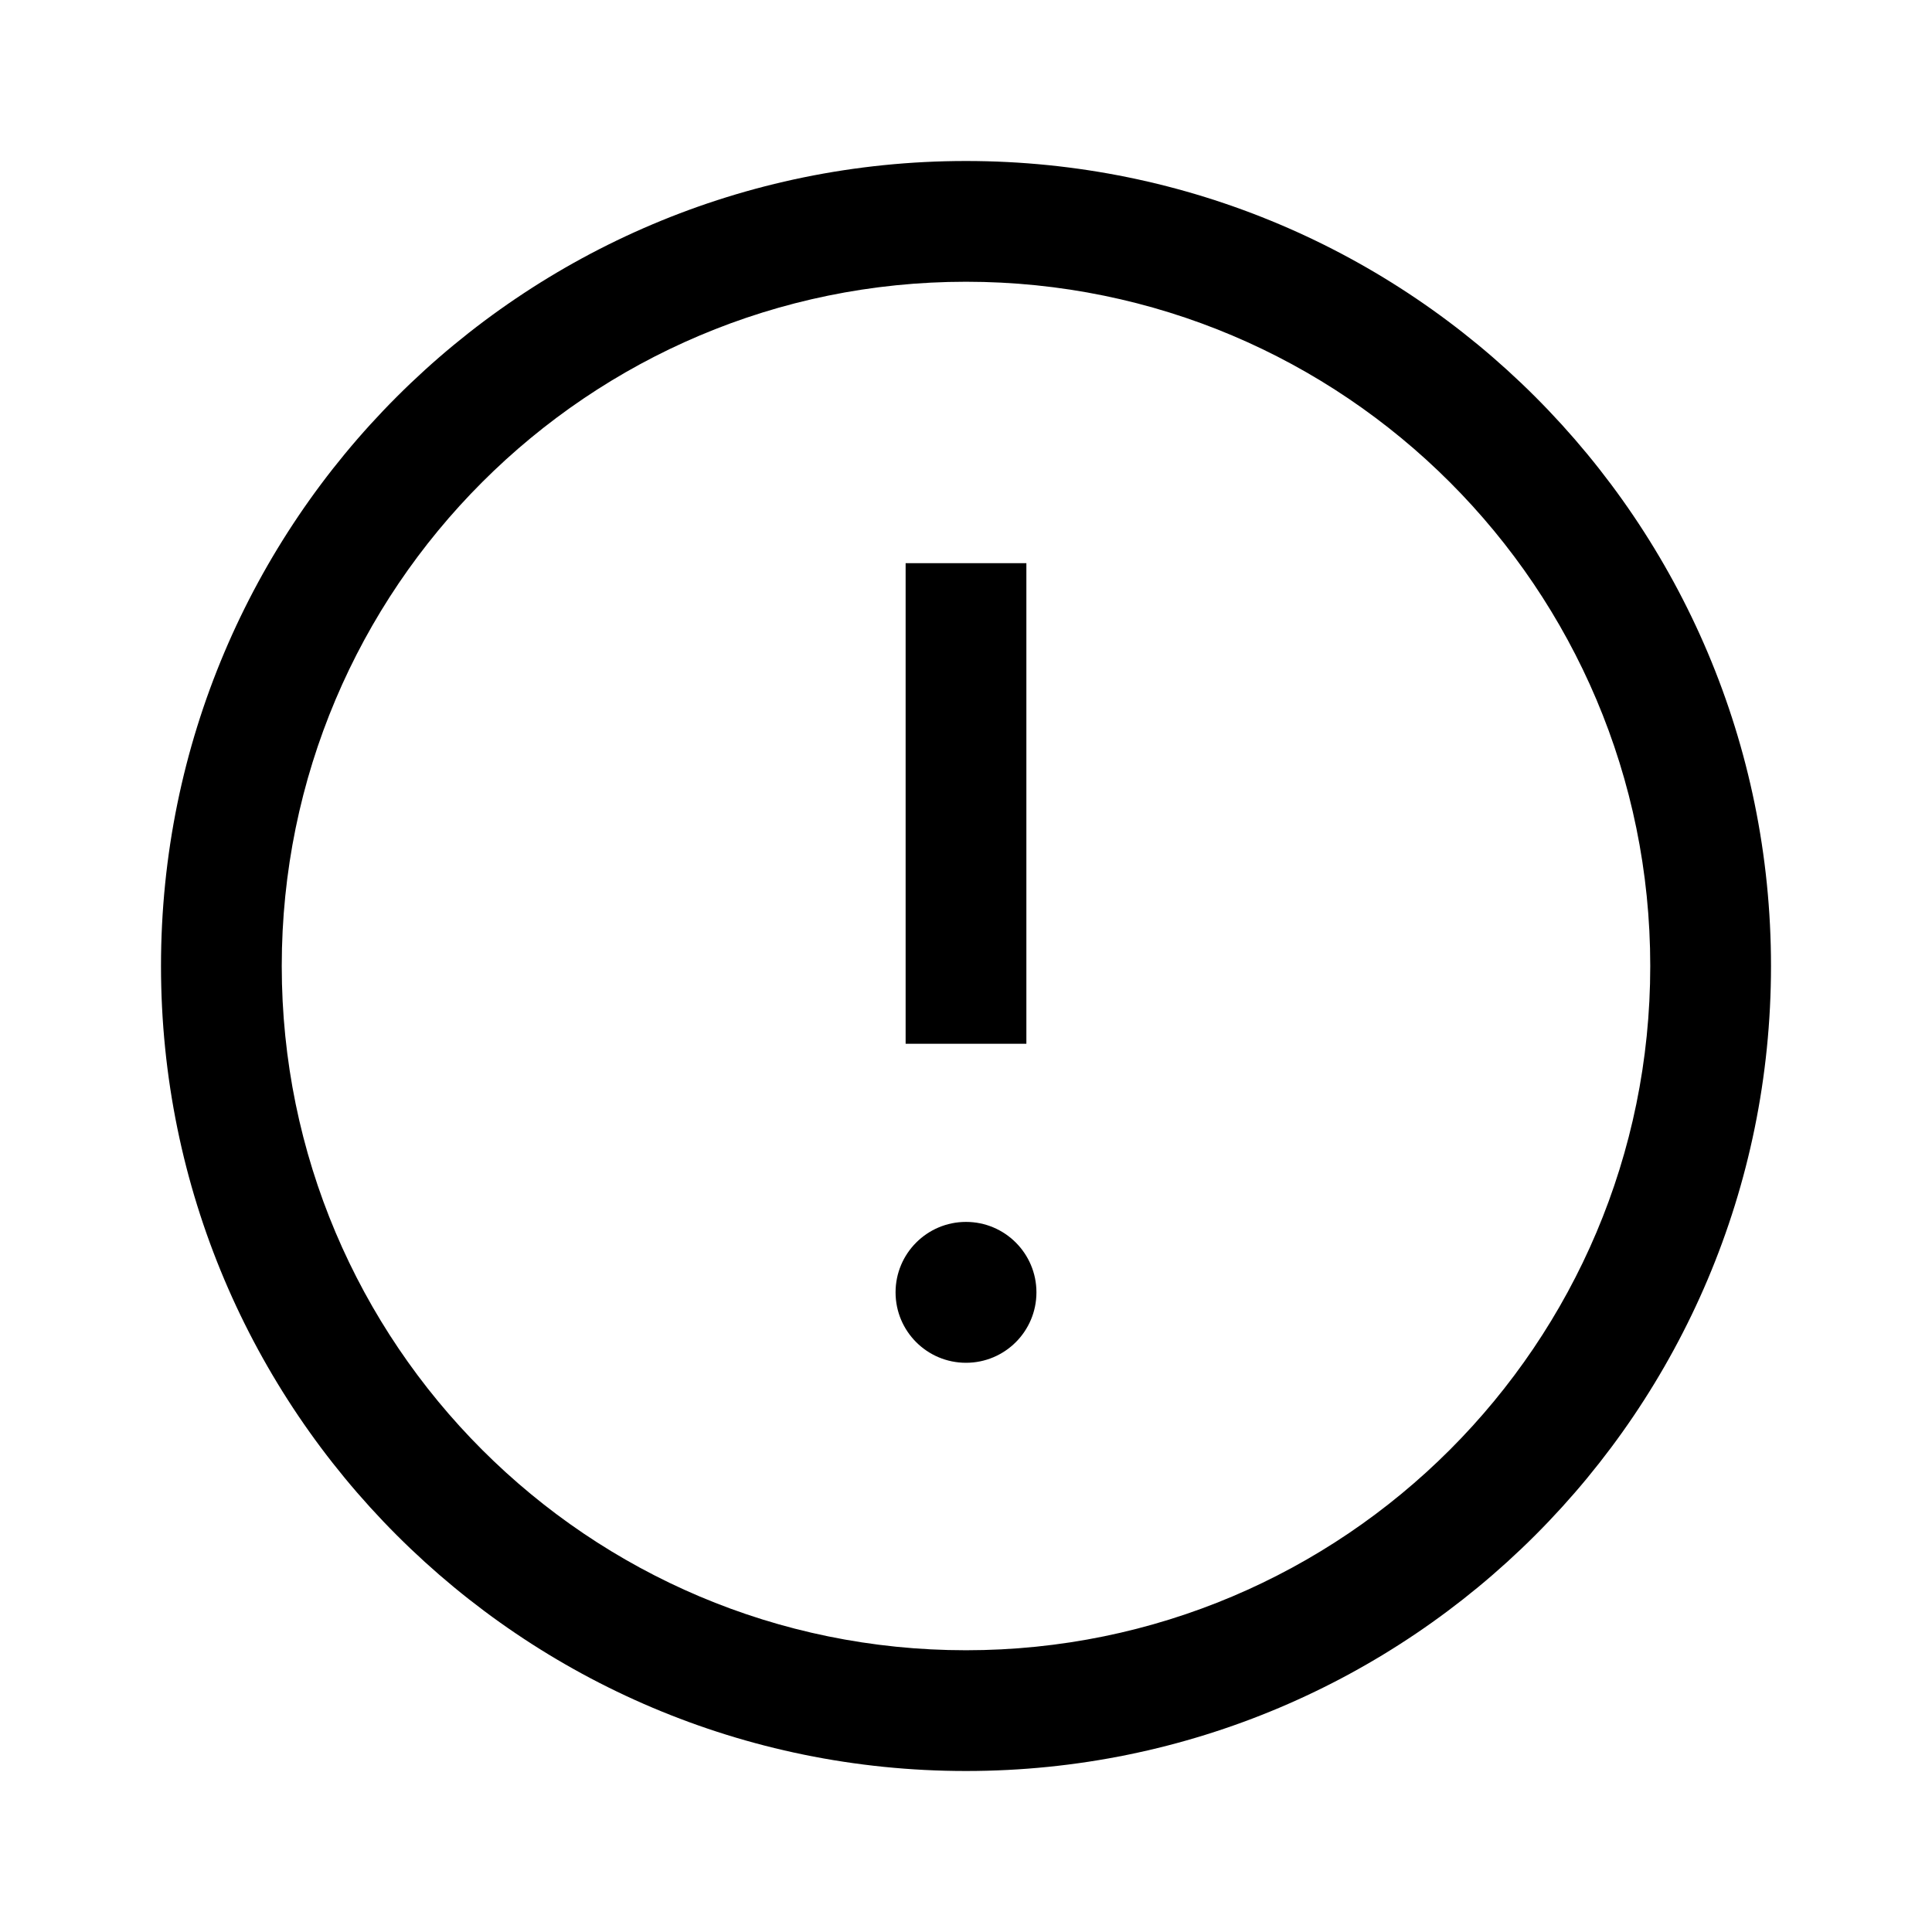 <svg width="24" height="24" viewBox="0 0 24 24" fill="none" xmlns="http://www.w3.org/2000/svg">
<path d="M11.25 12.966V6.996H12.75V12.966H11.25Z" fill="black"/>
<path d="M12 20.5C16.694 20.5 20.5 16.694 20.5 12C20.5 7.306 16.694 3.5 12 3.5C7.306 3.5 3.5 7.306 3.5 12C3.5 16.694 7.306 20.5 12 20.5ZM22 12C22 17.523 17.523 22 12 22C6.477 22 2 17.523 2 12C2 6.477 6.477 2 12 2C17.523 2 22 6.477 22 12Z" fill="black"/>
<path d="M11.125 16.054C11.125 15.572 11.516 15.179 12 15.179C12.484 15.179 12.875 15.572 12.875 16.054C12.875 16.537 12.484 16.929 12 16.929C11.516 16.929 11.125 16.537 11.125 16.054Z" fill="black"/>
</svg>
